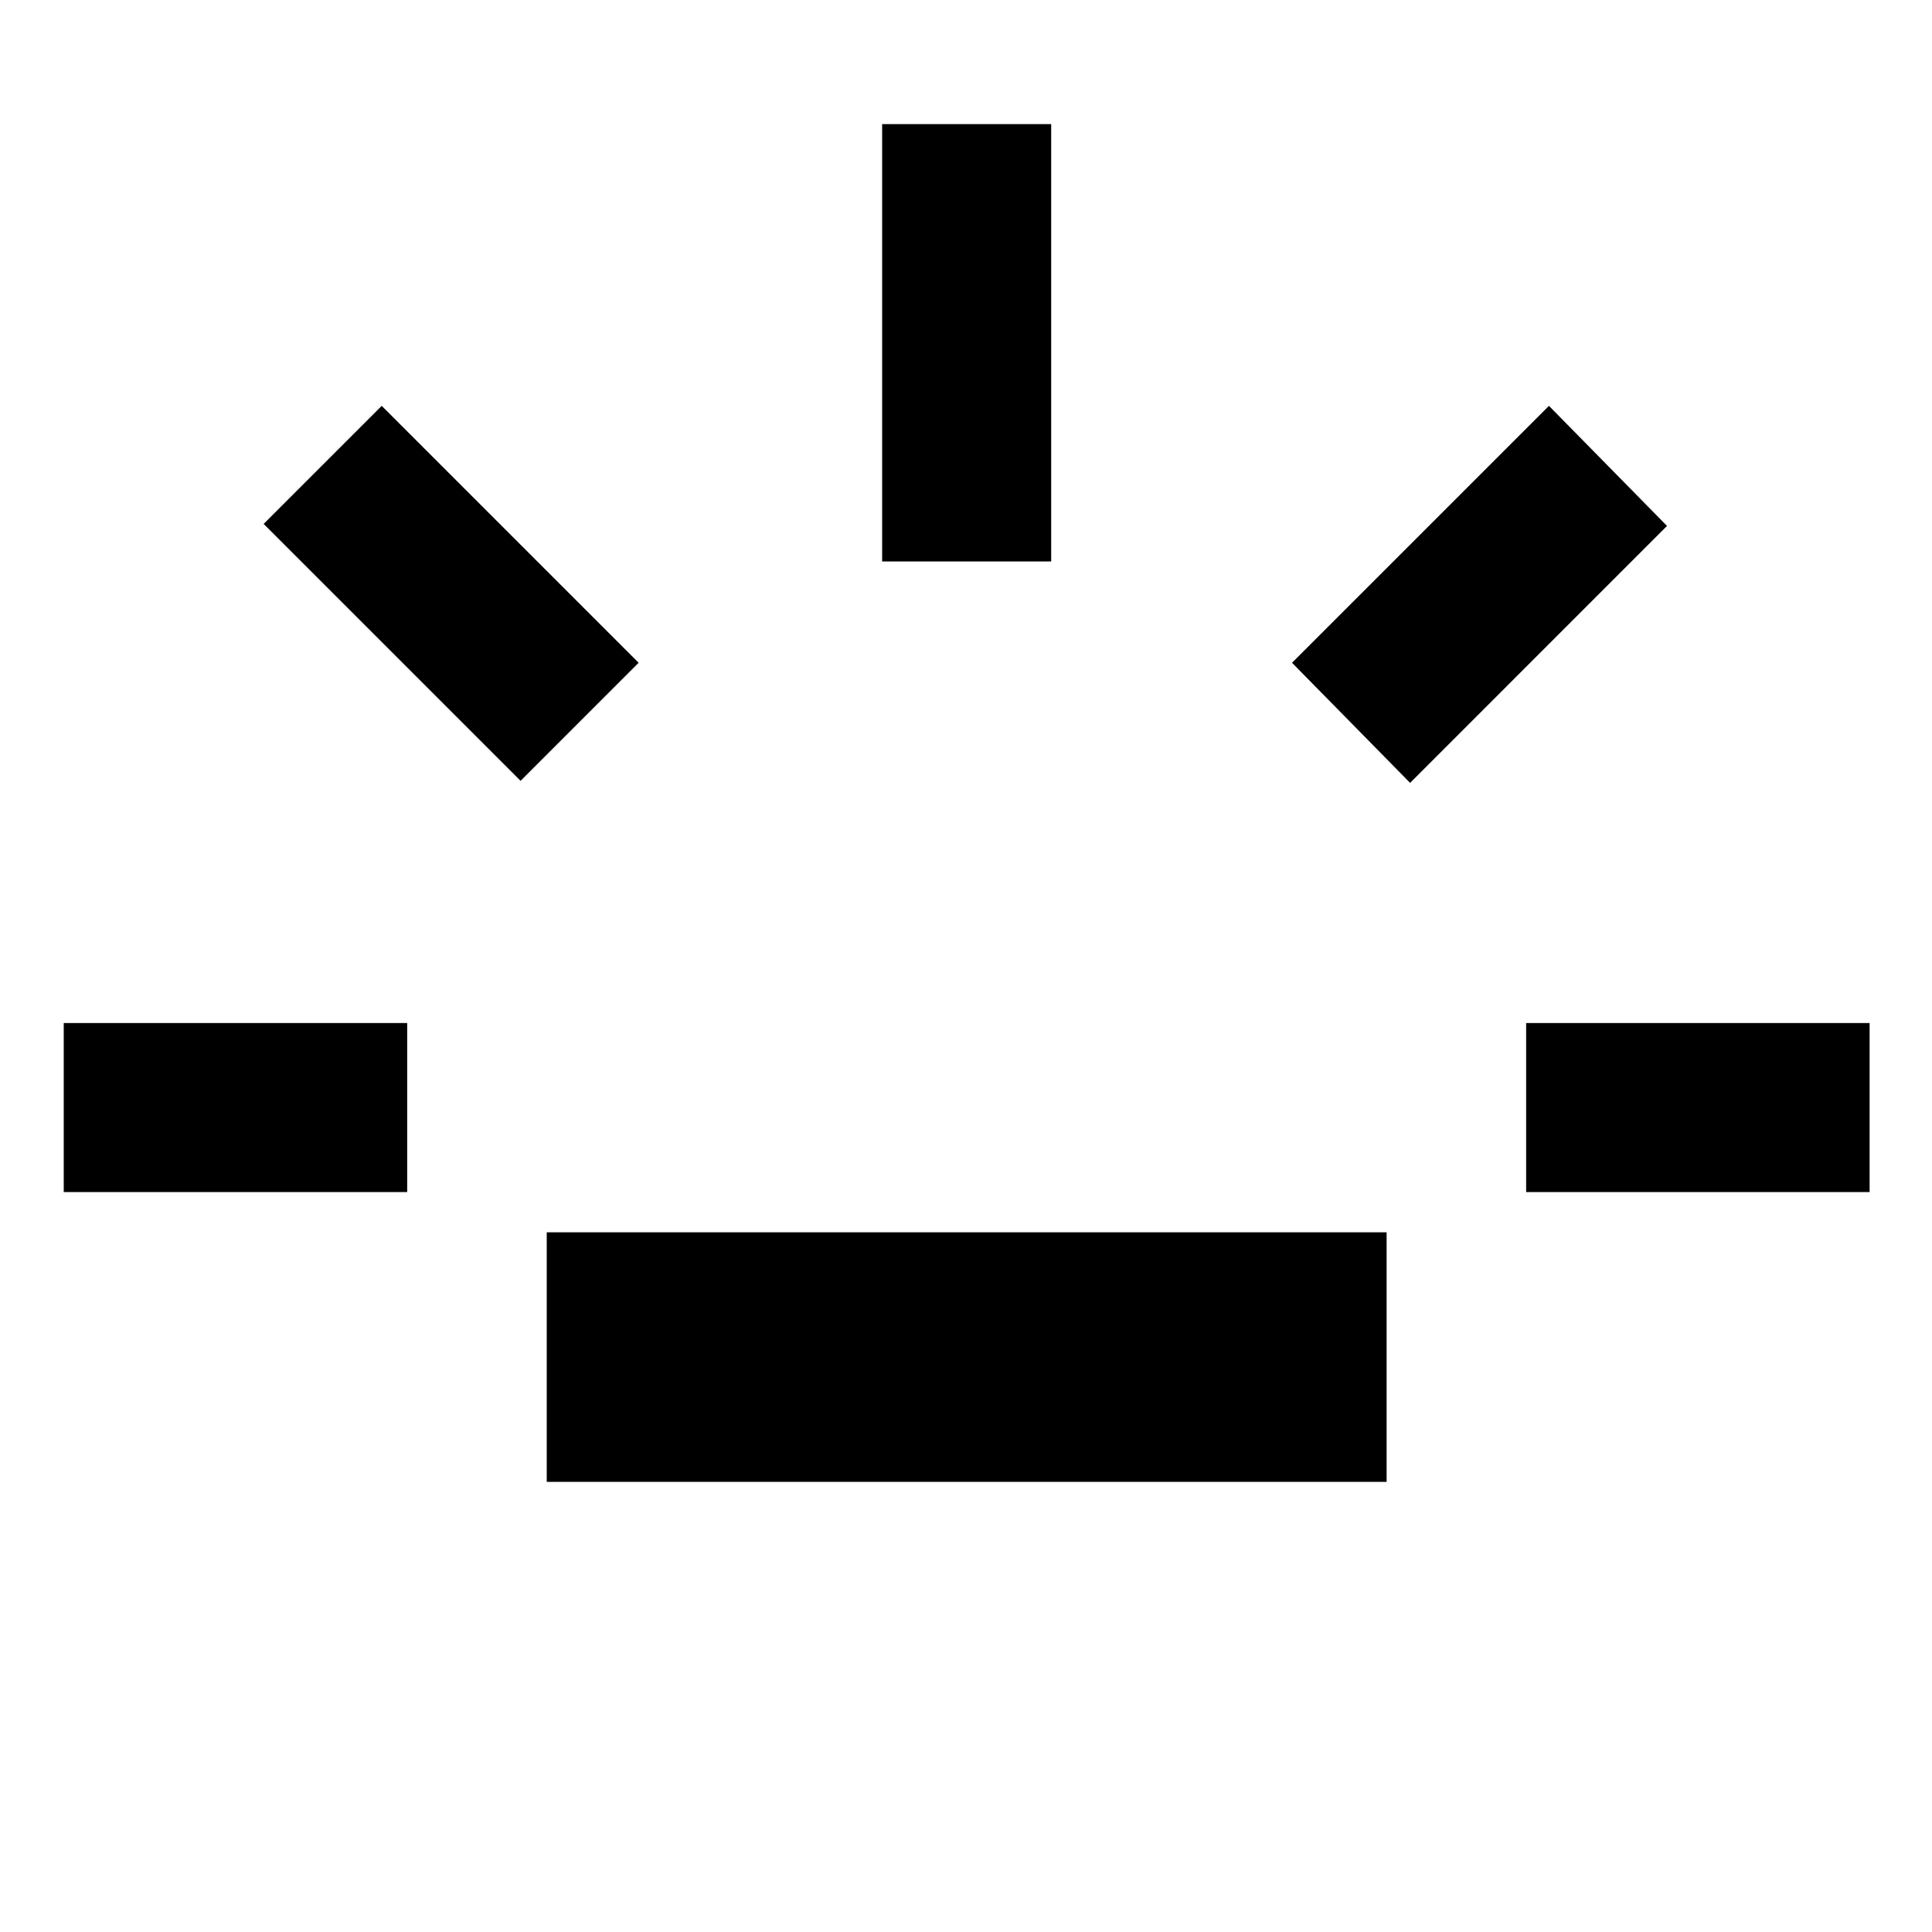 <svg xmlns="http://www.w3.org/2000/svg" height="40" viewBox="0 -960 960 960" width="40"><path d="M31.67-367.67v-84h170.66v84H31.67Zm227-204.33L131-699.67l58.67-58.66 127.66 127.66L258.67-572Zm13 348.33v-124H689v124H271.67ZM438.33-681v-217.33h84V-681h-84Zm262.34 110L642-630.67l127.67-127.66 58.66 59.66L700.67-571Zm57.66 203.33v-84H929v84H758.33Z"/></svg>